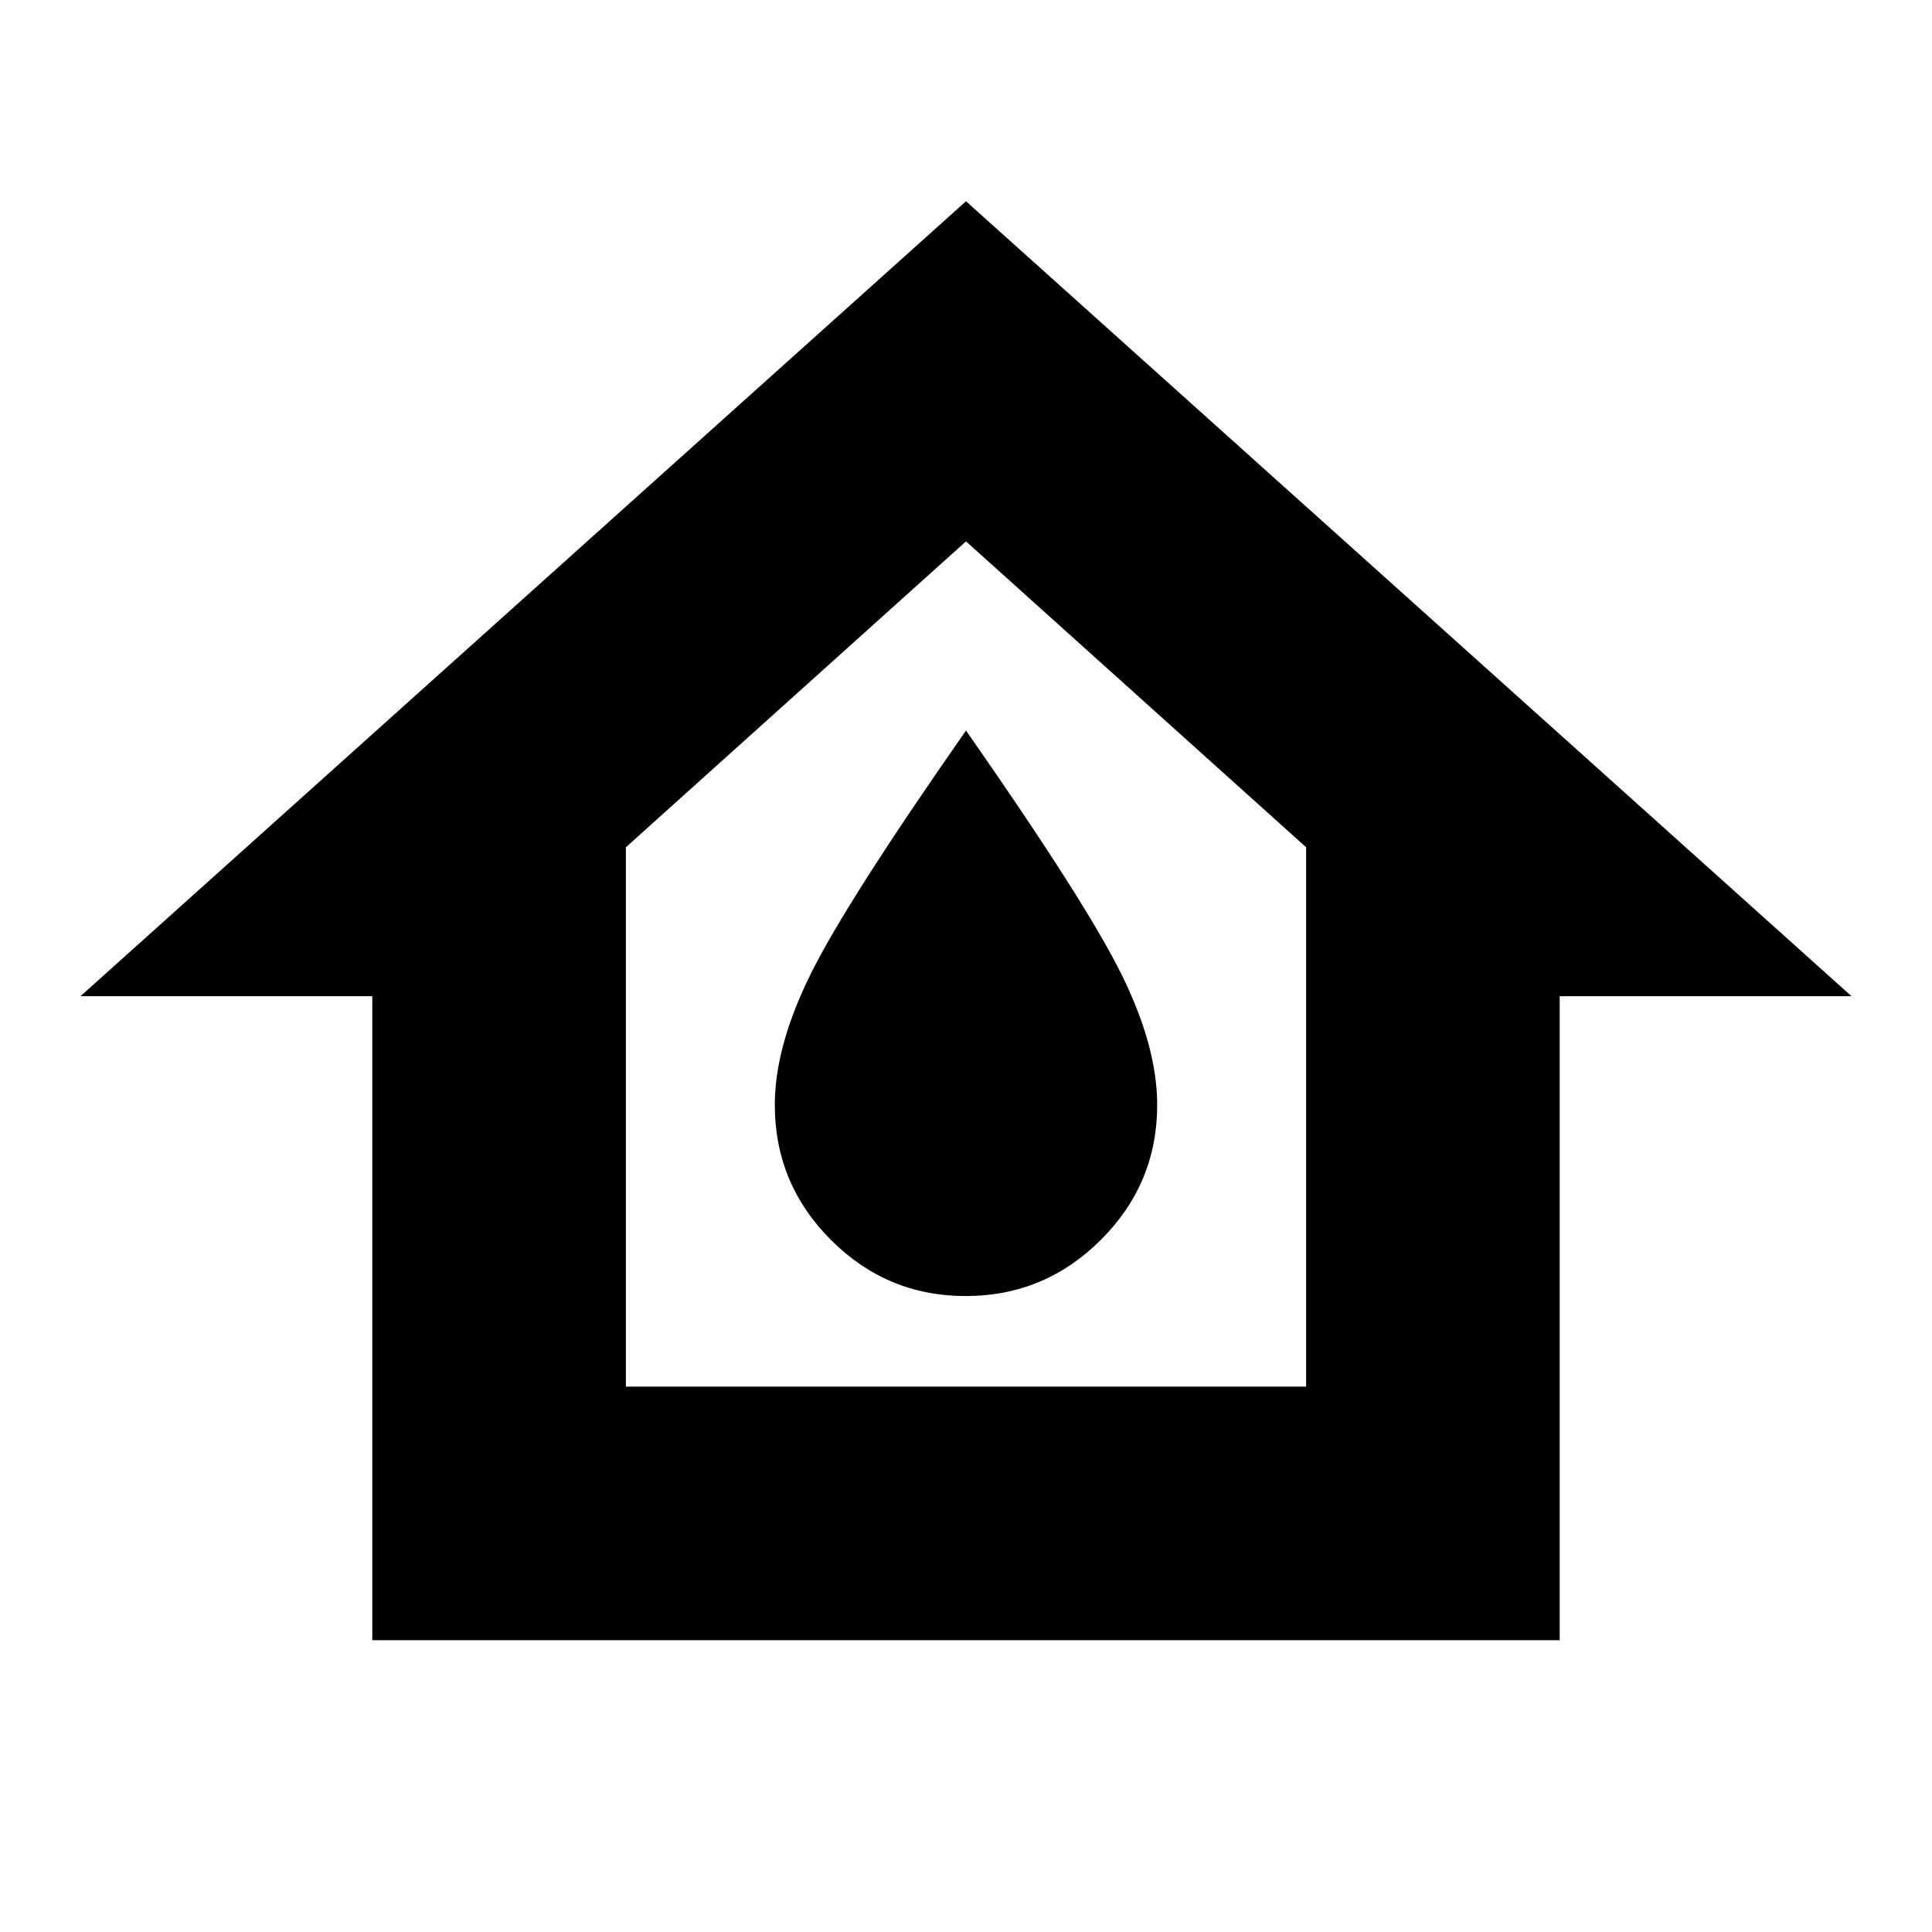 <svg xmlns="http://www.w3.org/2000/svg" height="24" viewBox="0 -960 960 960" width="24"><path d="M185-145v-320H40l440-395 440 395H775v320H185Zm126-126h338v-268L480-691 311-539v268Zm168.867-45Q519-316 547-343.906q28-27.906 28-67.094 0-29-17.812-65.004Q539.375-512.008 480-597q-59.375 84.992-77.188 120.996Q385-440 385-411q0 39.188 27.867 67.094 27.868 27.906 67 27.906ZM480-486Z"/></svg>